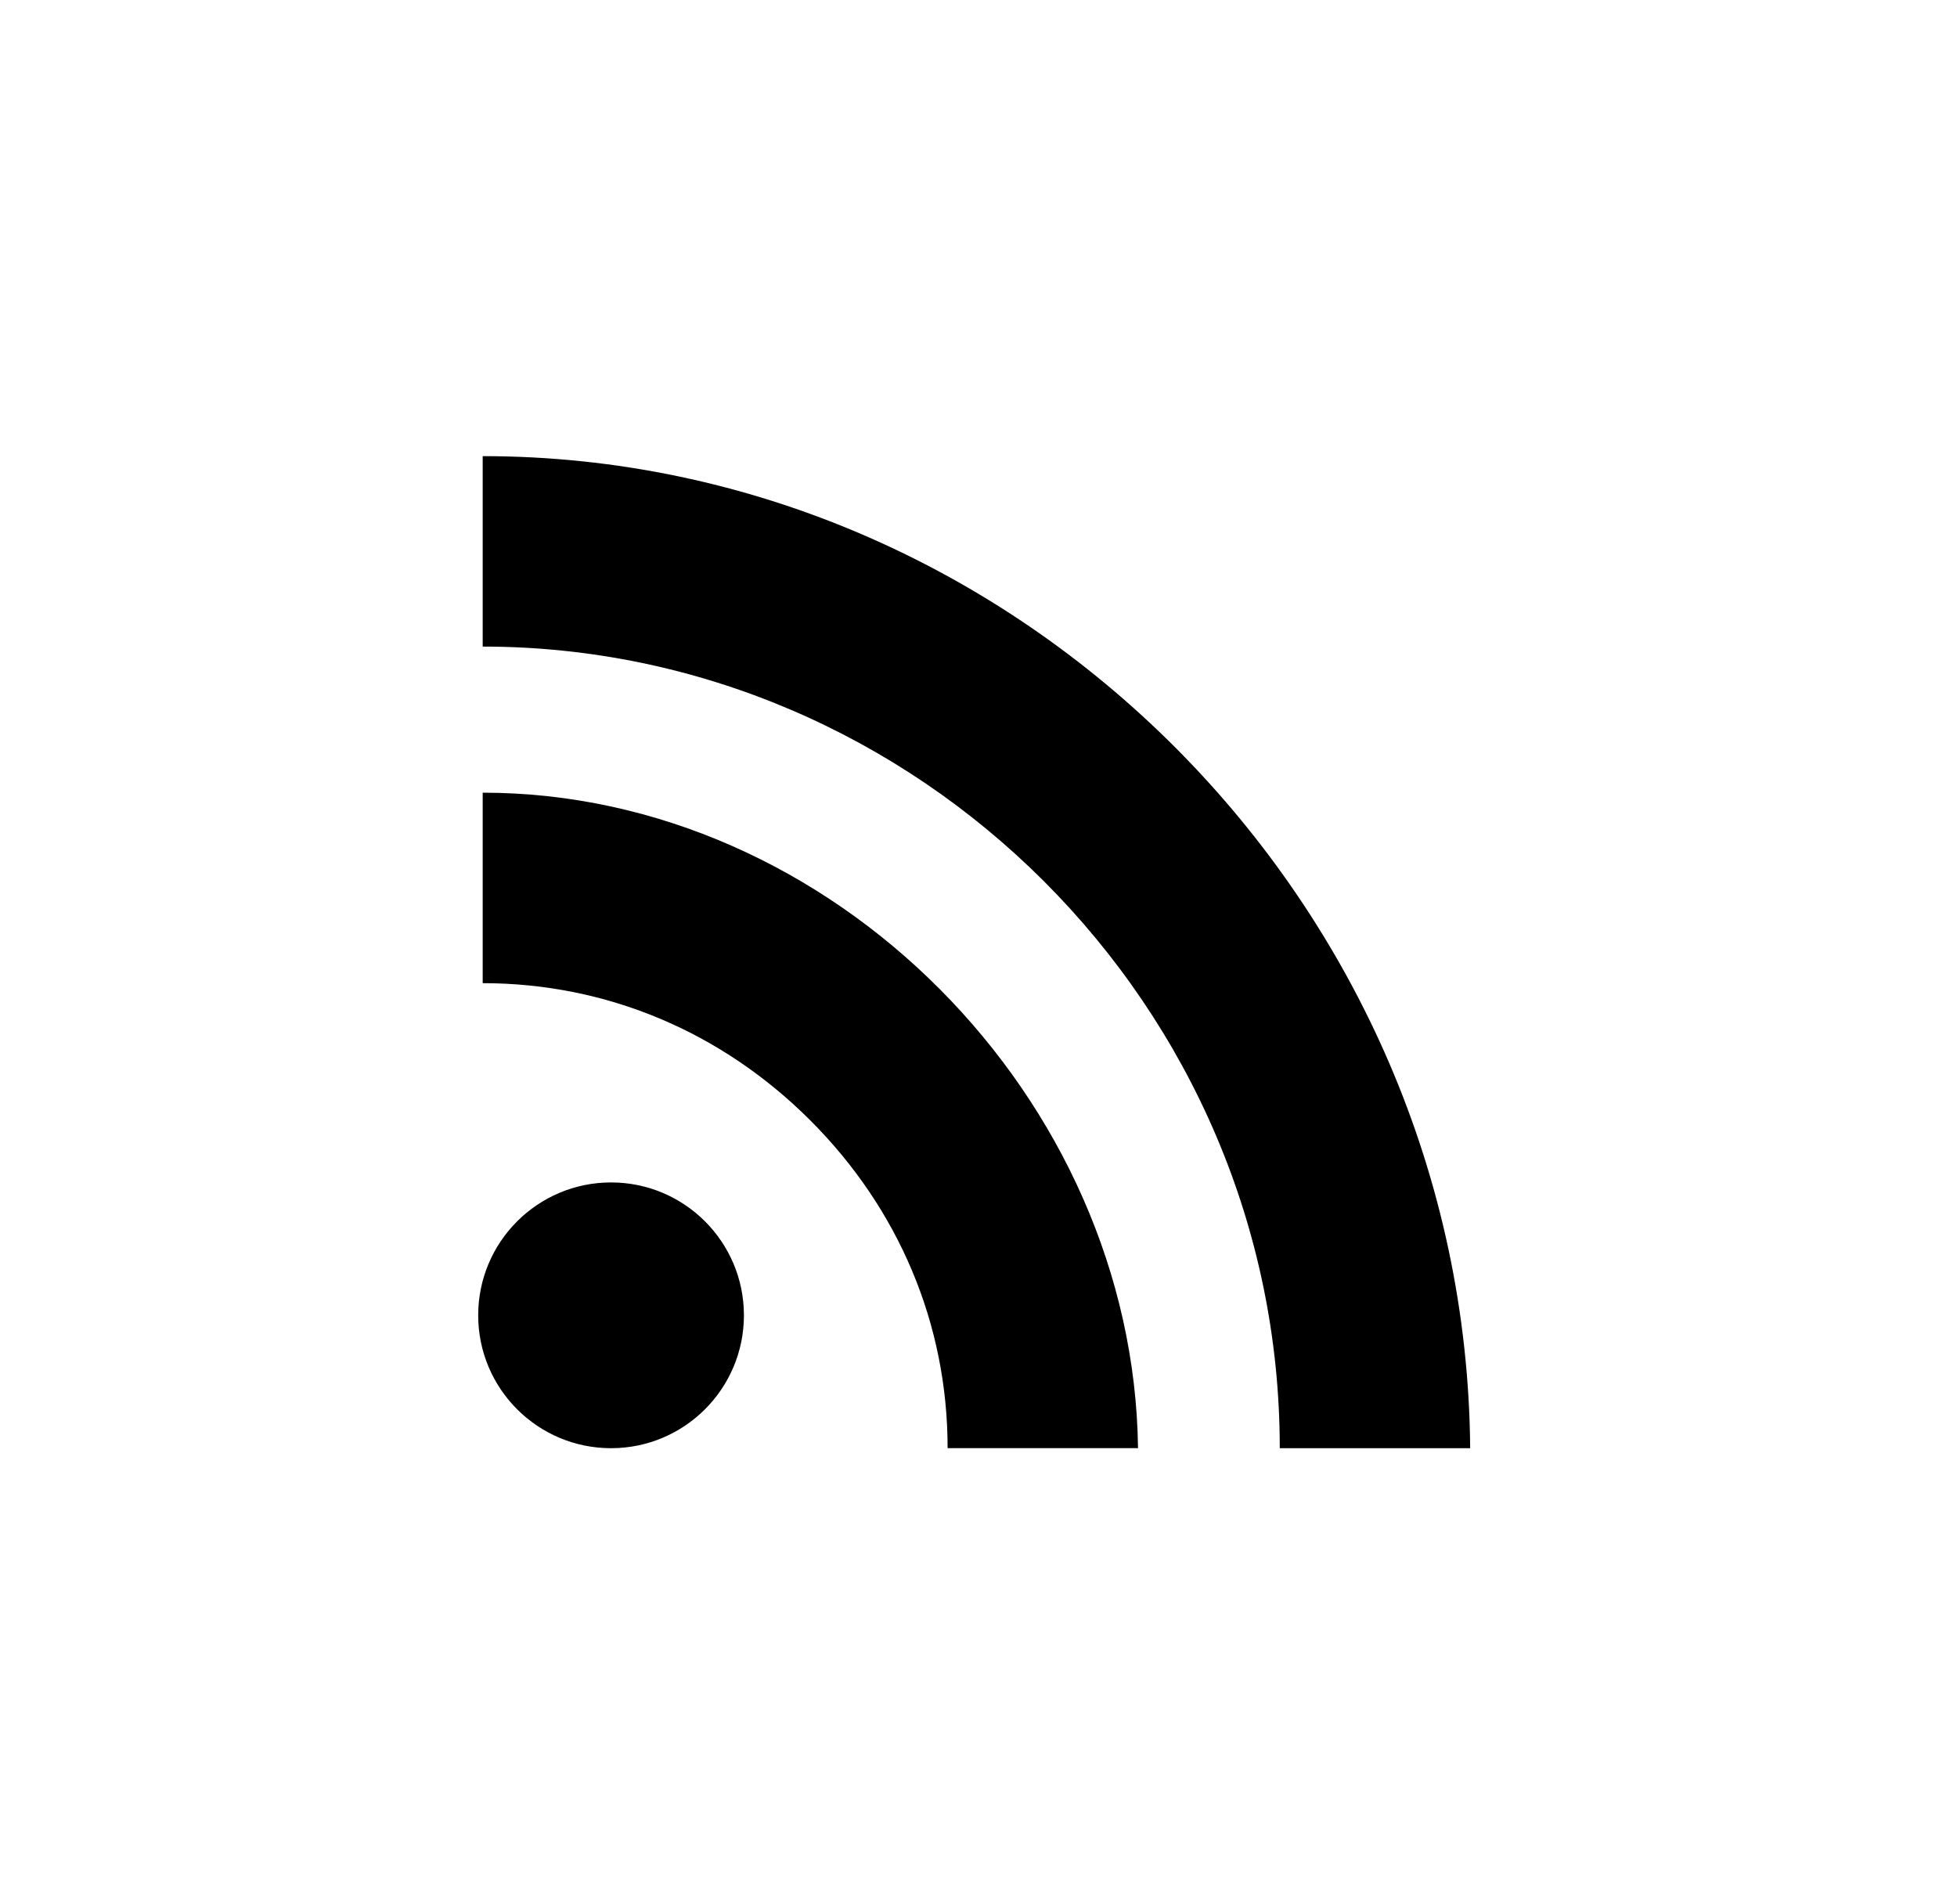 <?xml version="1.0" encoding="utf-8"?>
<!-- Generated by IcoMoon.io -->
<!DOCTYPE svg PUBLIC "-//W3C//DTD SVG 1.1//EN" "http://www.w3.org/Graphics/SVG/1.1/DTD/svg11.dtd">
<svg version="1.1" xmlns="http://www.w3.org/2000/svg" xmlns:xlink="http://www.w3.org/1999/xlink" width="37" height="36" viewBox="0 0 37 36">
<g>
</g>
	<path d="M9.126 14.986v3.6c2.344 0 4.521 0.921 6.195 2.595 1.674 1.674 2.595 3.851 2.595 6.195h3.6c-0.084-6.614-5.777-12.391-12.391-12.391z" fill="#000000" />
	<path d="M14.065 24.865c0 1.387-1.125 2.512-2.512 2.512s-2.512-1.125-2.512-2.512c0-1.387 1.125-2.512 2.512-2.512 1.387 0 2.512 1.125 2.512 2.512z" fill="#000000" />
	<path d="M9.126 8.623v3.6c8.205 0 15.070 6.781 15.070 15.154h3.6c-0.084-10.298-8.54-18.754-18.67-18.754z" fill="#000000" />
</svg>
